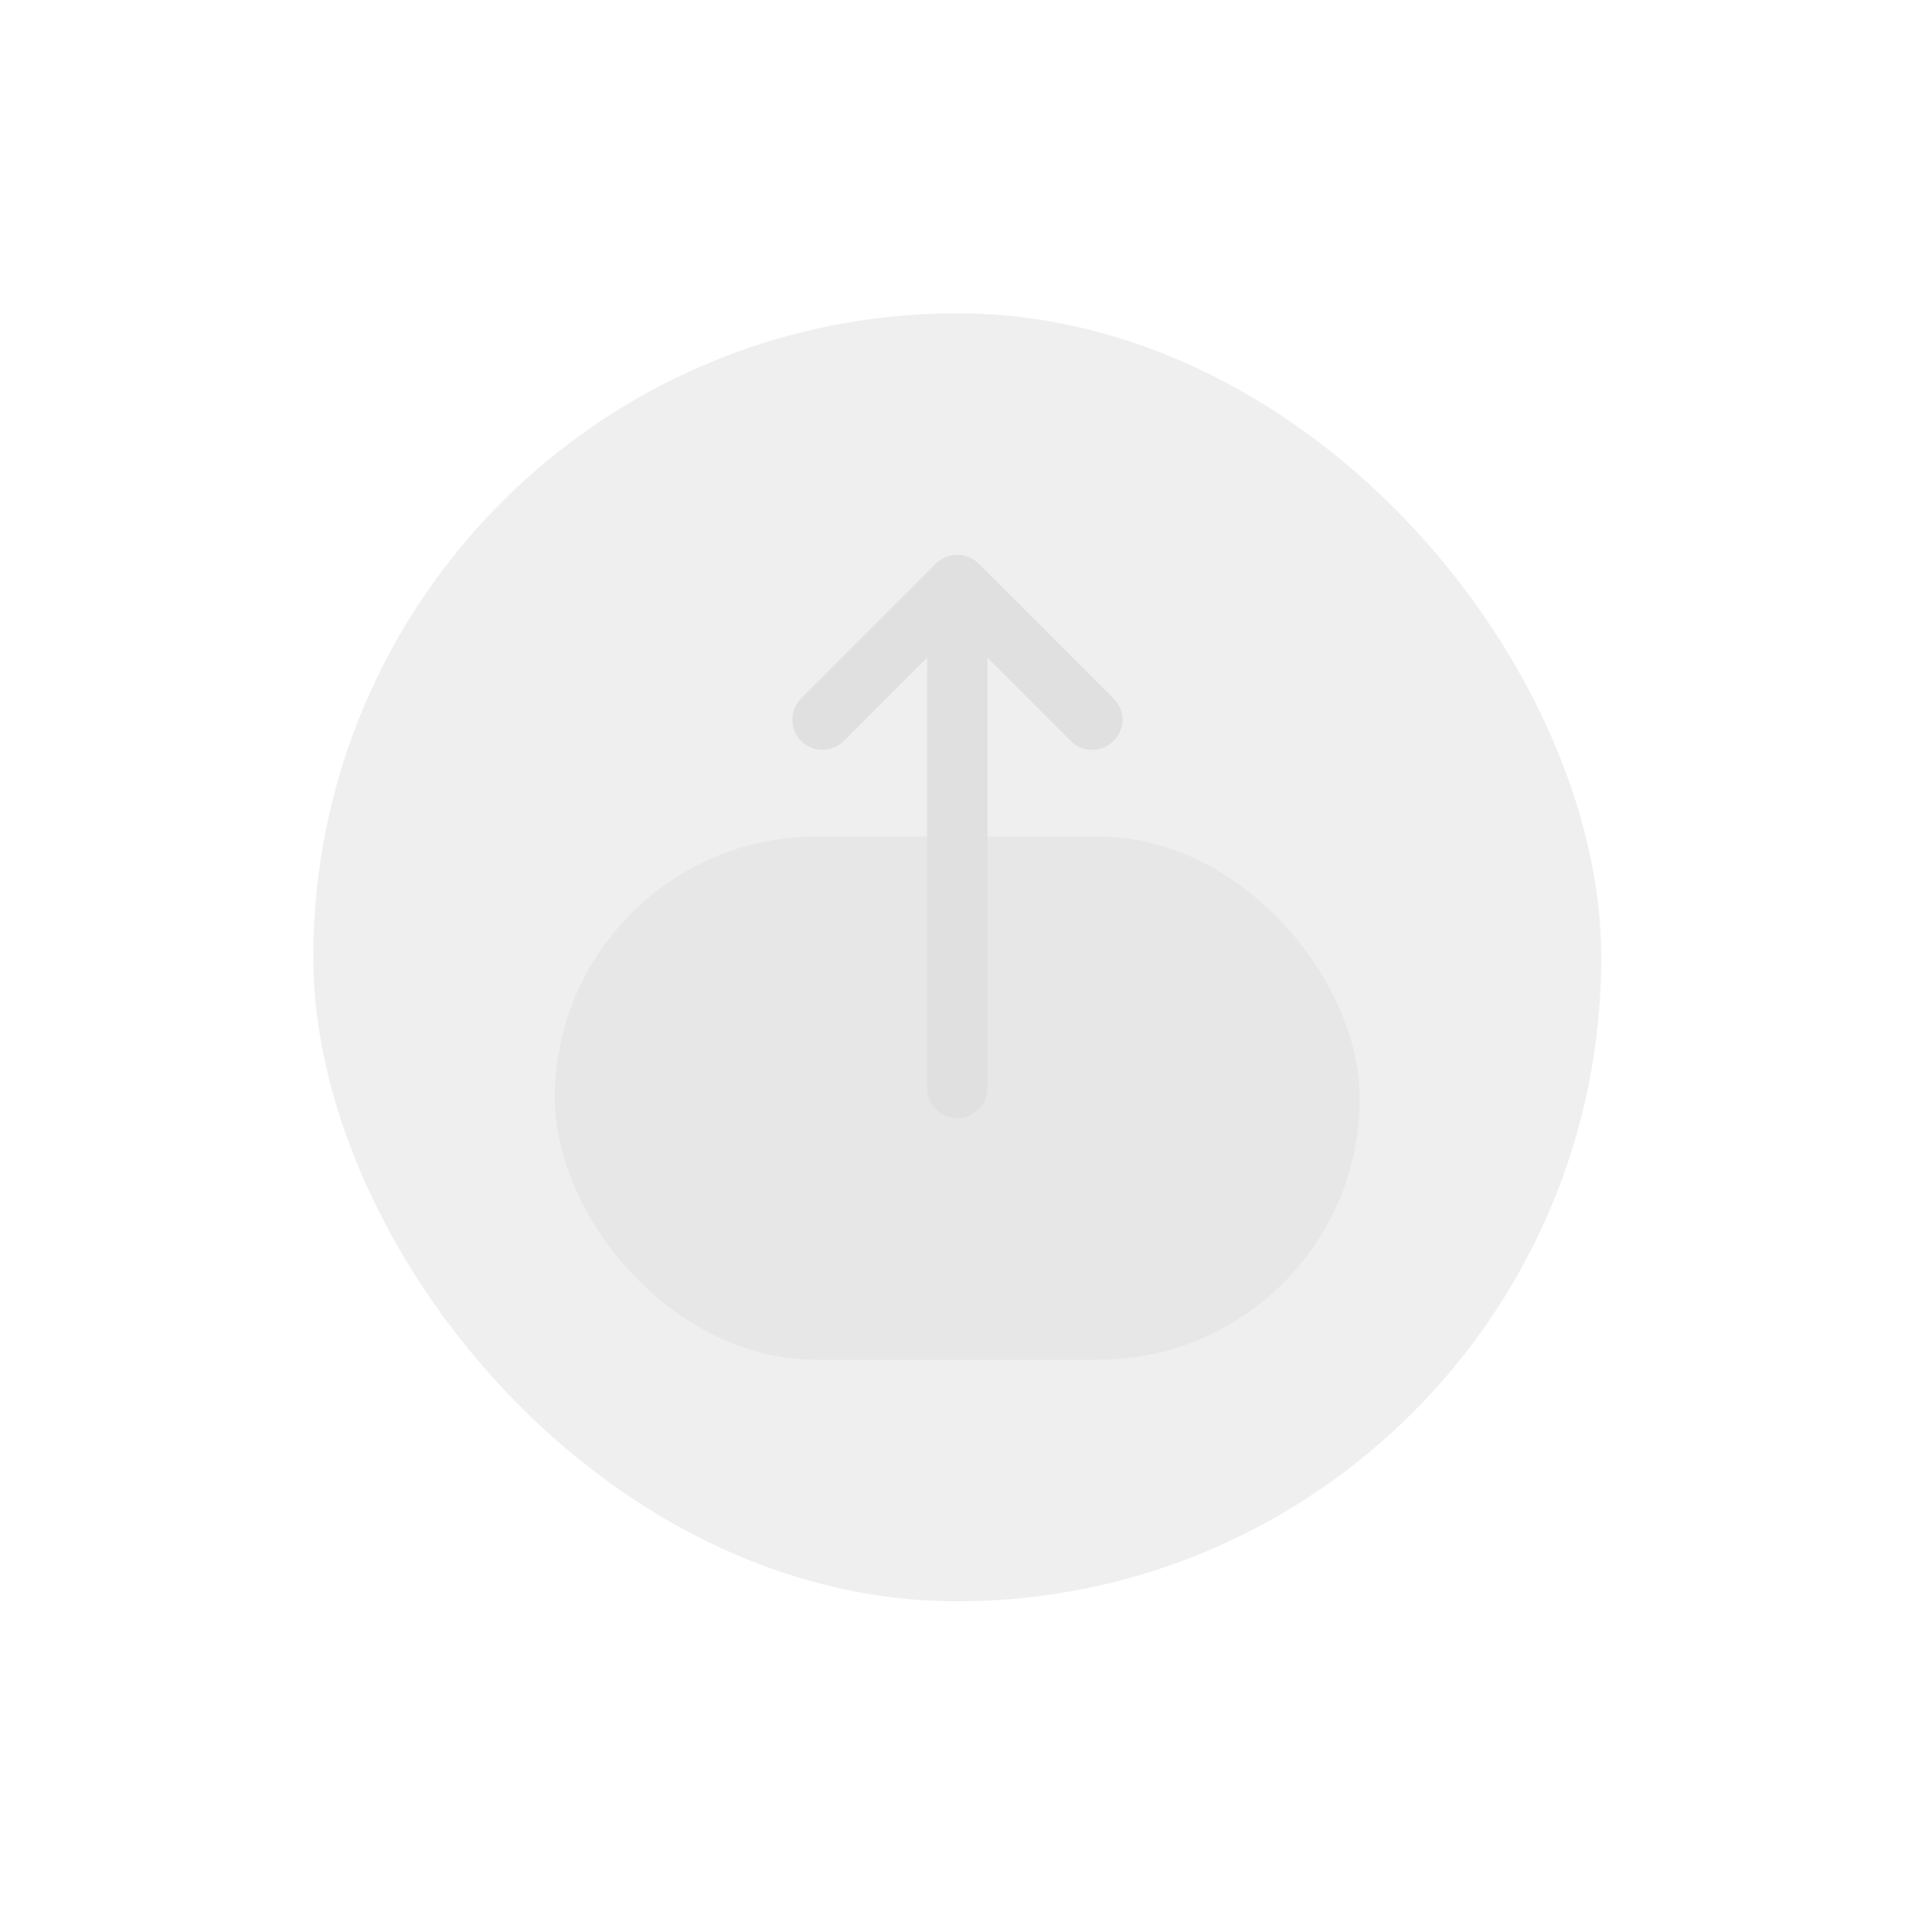 <svg width="48" height="48" viewBox="0 0 48 48" fill="none" xmlns="http://www.w3.org/2000/svg">
<rect opacity="0.5" x="13.783" y="20.784" width="20" height="13" rx="6.5" fill="#E0E0E0"/>
<path d="M27.663 17.351L24.313 14.001C24.023 13.711 23.543 13.711 23.253 14.001L19.903 17.351C19.613 17.641 19.613 18.121 19.903 18.411C20.193 18.701 20.673 18.701 20.963 18.411L23.033 16.341V27.031C23.033 27.441 23.373 27.781 23.783 27.781C24.193 27.781 24.533 27.441 24.533 27.031V16.341L26.603 18.411C26.753 18.561 26.943 18.631 27.133 18.631C27.323 18.631 27.513 18.561 27.663 18.411C27.963 18.121 27.963 17.651 27.663 17.351Z" fill="#E0E0E0"/>
<rect opacity="0.5" x="7.783" y="7.784" width="32" height="32" rx="16" fill="#E0E0E0"/>
</svg>
